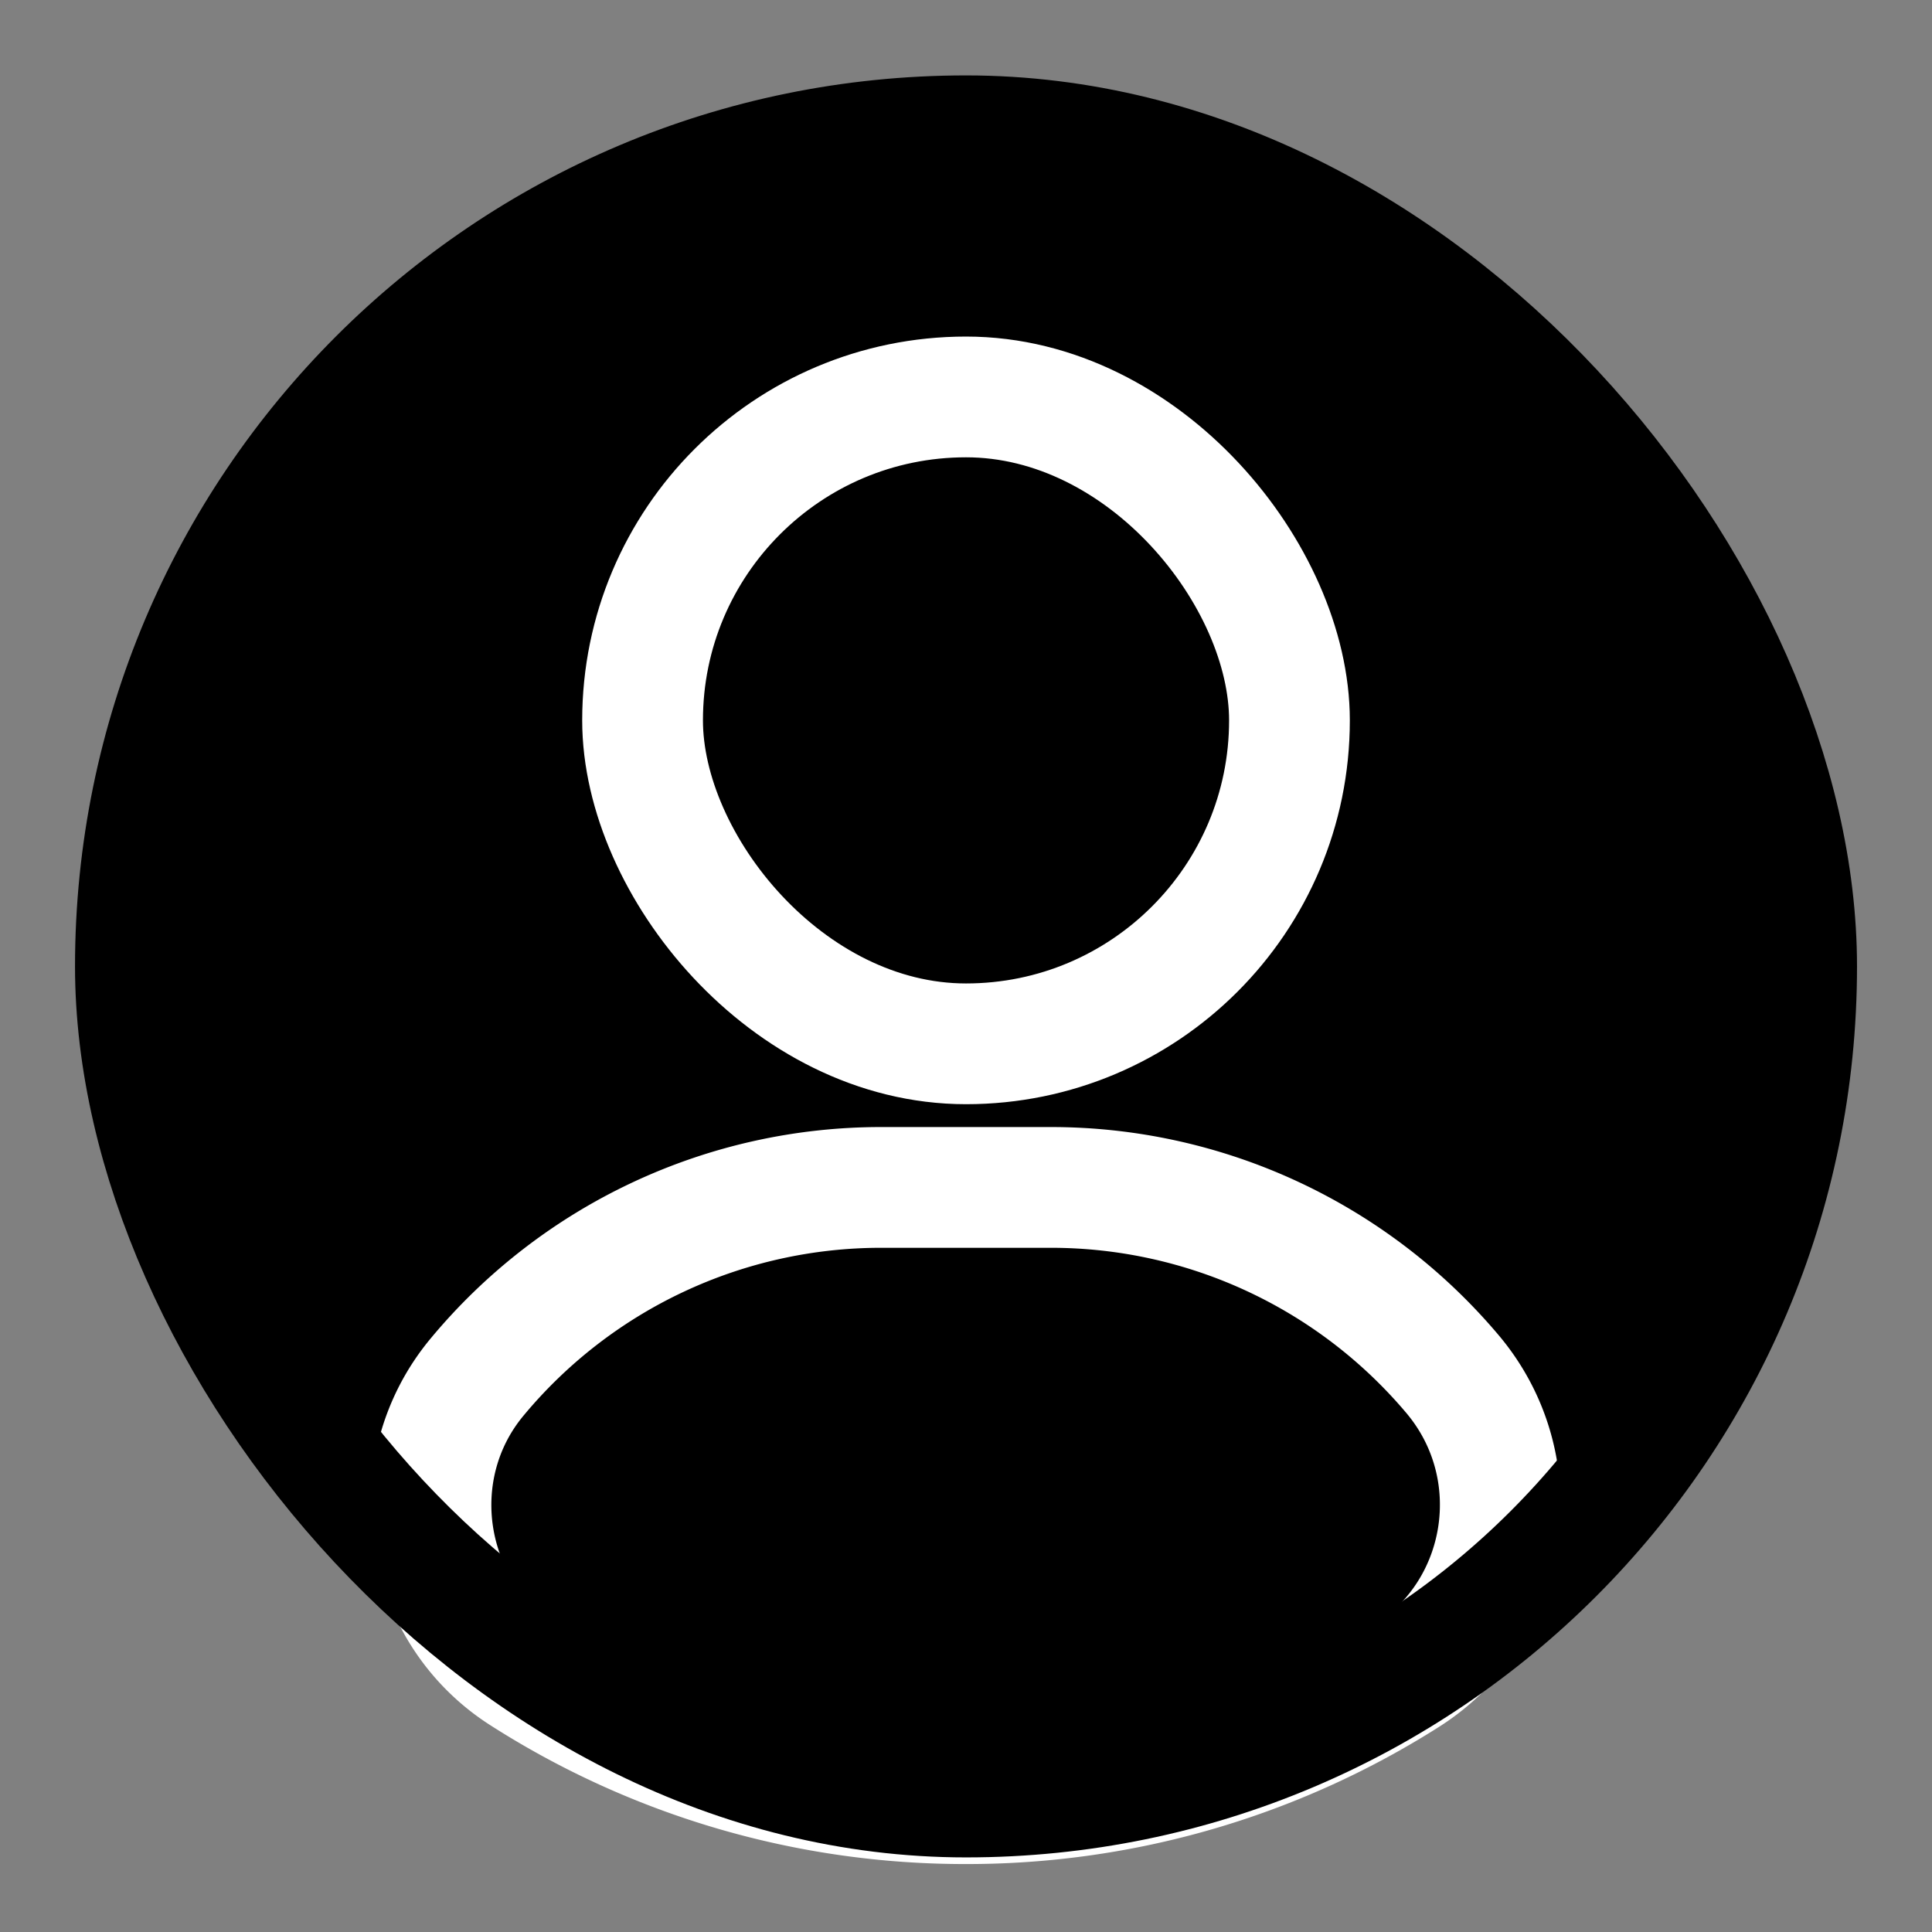 <svg xmlns="http://www.w3.org/2000/svg" viewBox="0 0 640 640"><rect x="0" y="0" width="640" height="640" fill="#808080" stroke="none"/><defs><style>.cls-1,.cls-2{fill:none;stroke-linecap:round;stroke-miterlimit:10;stroke-width:40px;}.cls-1{stroke:#fff;}.cls-2{stroke:#000;}</style></defs><g id="about-fill"><rect x="44.85" y="44.98" width="550.31" height="550.31" rx="275.15"/><path class="cls-1" d="M348.17,393.35H291.83A173.92,173.92,0,0,0,158.18,456c-25.6,30.54-18.43,77.26,15,98.64A271.67,271.67,0,0,0,320,597.49h0a271.69,271.69,0,0,0,145.87-42.26C500.22,533.48,507.42,486.1,481,455A173.92,173.92,0,0,0,348.17,393.35Z"/><rect class="cls-1" x="212.86" y="131.49" width="214.29" height="214.29" rx="107.14"/><rect class="cls-2" x="44.85" y="44.98" width="550.31" height="550.31" rx="275.15"/></g></svg>